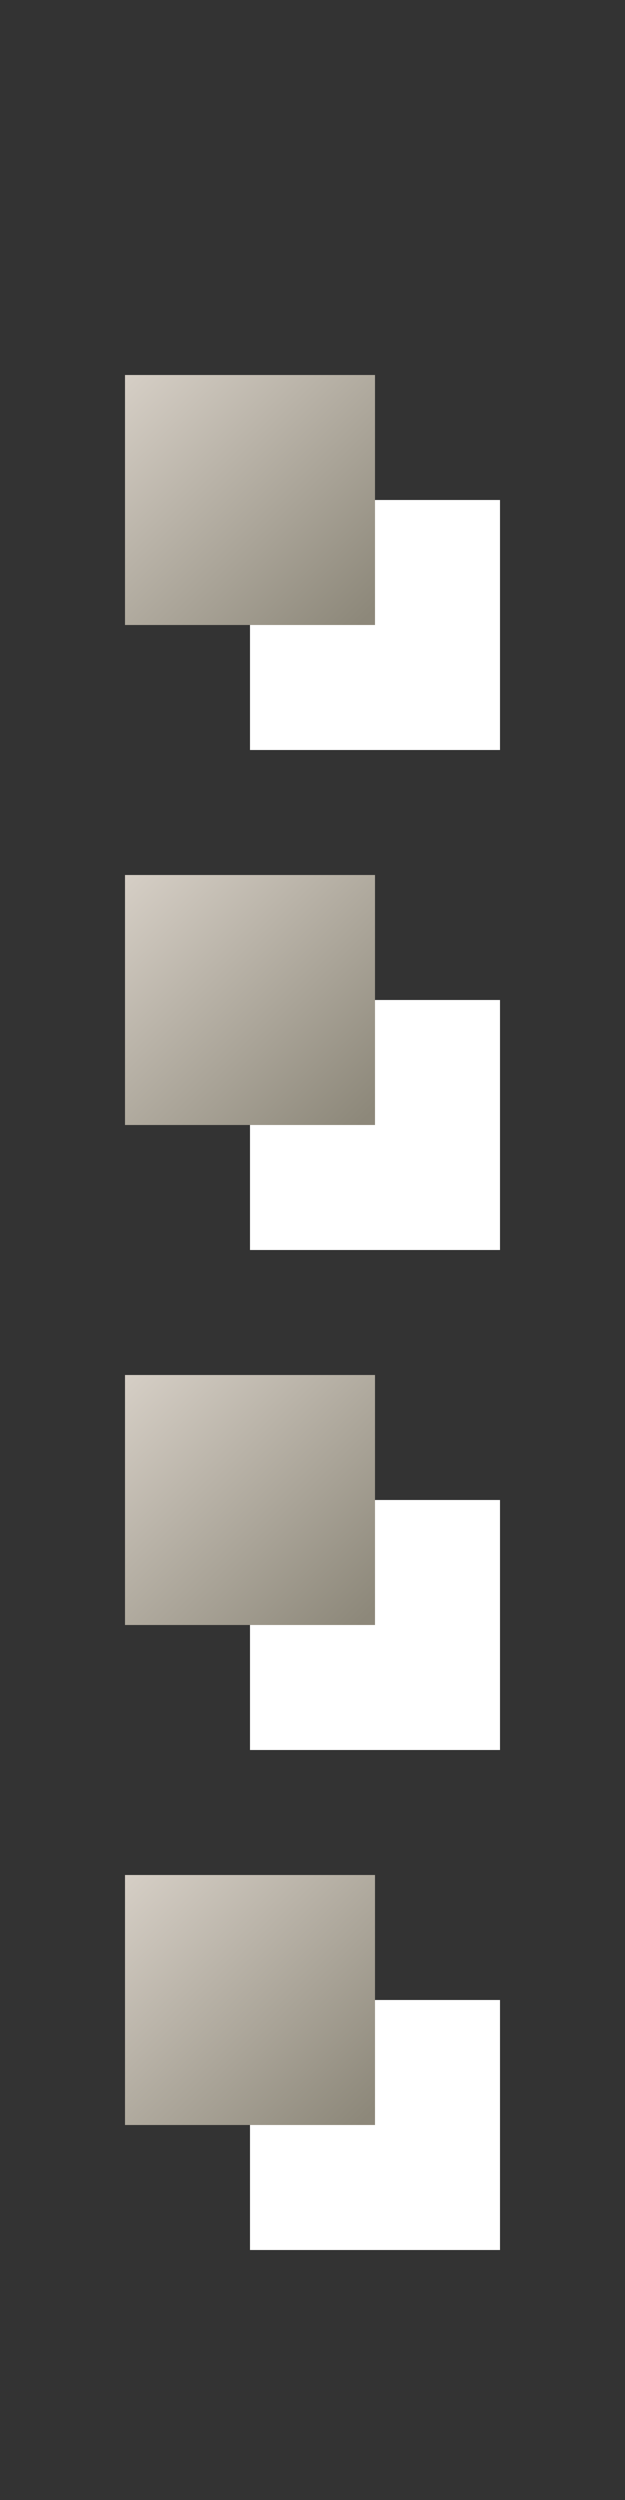 <?xml version="1.0" encoding="UTF-8" standalone="no"?>
<svg
   xmlns:dc="http://purl.org/dc/elements/1.1/"
   xmlns:cc="http://creativecommons.org/ns#"
   xmlns:rdf="http://www.w3.org/1999/02/22-rdf-syntax-ns#"
   xmlns:svg="http://www.w3.org/2000/svg"
   xmlns="http://www.w3.org/2000/svg"
   xmlns:xlink="http://www.w3.org/1999/xlink"
   xmlns:sodipodi="http://sodipodi.sourceforge.net/DTD/sodipodi-0.dtd"
   xmlns:inkscape="http://www.inkscape.org/namespaces/inkscape"
   version="1.1"
   id="svg833"
   width="5"
   height="20"
   viewBox="0 0 5 20"
   sodipodi:docname="winClassicHandle.svg"
   inkscape:version="1.0rc1 (09960d6, 2020-04-09)">
  <rect x="0" y="0" width="5" height="20" fill="#333333" stroke="none"/>
  <defs
     id="defs837">
    <linearGradient
       inkscape:collect="always"
       id="linearGradient853">
      <stop
         style="stop-color:#d6cfc6;stop-opacity:1"
         offset="0"
         id="stop849" />
      <stop
         style="stop-color:#8d887a;stop-opacity:1"
         offset="1"
         id="stop851" />
    </linearGradient>
    <linearGradient
       inkscape:collect="always"
       xlink:href="#linearGradient853"
       id="linearGradient855"
       x1="3"
       y1="4.011"
       x2="4.972"
       y2="2.101"
       gradientUnits="userSpaceOnUse" />
    <linearGradient
       gradientUnits="userSpaceOnUse"
       y2="2.101"
       x2="4.972"
       y1="4.011"
       x1="3"
       id="linearGradient855-0"
       xlink:href="#linearGradient853"
       inkscape:collect="always"
       gradientTransform="translate(4)" />
    <linearGradient
       gradientUnits="userSpaceOnUse"
       y2="2.101"
       x2="4.972"
       y1="4.011"
       x1="3"
       id="linearGradient855-5"
       xlink:href="#linearGradient853"
       inkscape:collect="always"
       gradientTransform="translate(8)" />
    <linearGradient
       gradientUnits="userSpaceOnUse"
       y2="2.101"
       x2="4.972"
       y1="4.011"
       x1="3"
       id="linearGradient855-55"
       xlink:href="#linearGradient853"
       inkscape:collect="always"
       gradientTransform="translate(12)" />
  </defs>
  <sodipodi:namedview
     inkscape:document-rotation="0"
     pagecolor="#f4f4f4"
     bordercolor="#666666"
     borderopacity="1"
     objecttolerance="10"
     gridtolerance="10"
     guidetolerance="10"
     inkscape:pageopacity="0"
     inkscape:pageshadow="2"
     inkscape:window-width="1680"
     inkscape:window-height="1005"
     id="namedview835"
     showgrid="true"
     inkscape:snap-bbox="true"
     inkscape:bbox-paths="true"
     inkscape:snap-nodes="false"
     inkscape:bbox-nodes="true"
     inkscape:zoom="18.78547"
     inkscape:cx="0.25271846"
     inkscape:cy="2.5"
     inkscape:window-x="0"
     inkscape:window-y="31"
     inkscape:window-maximized="0"
     inkscape:current-layer="g841">
    <inkscape:grid
       type="xygrid"
       id="grid847" />
  </sodipodi:namedview>
  <g
     inkscape:groupmode="layer"
     inkscape:label="Image"
     id="g841">
    <g
       id="g980"
       transform="rotate(90,2.5,2.5)">
      <rect
         style="fill:#ffffff;fill-opacity:1;stroke:none;stroke-width:1;stroke-linecap:round"
         id="rect845-2-9-96"
         width="2"
         height="2"
         x="4"
         y="1" />
      <rect
         style="fill:#ffffff;fill-opacity:1;stroke:none;stroke-width:1;stroke-linecap:round"
         id="rect845-2-9-5"
         width="2"
         height="2"
         x="8"
         y="1" />
      <rect
         style="fill:#ffffff;fill-opacity:1;stroke:none;stroke-width:1;stroke-linecap:round"
         id="rect845-2-9-9"
         width="2"
         height="2"
         x="12"
         y="1" />
      <rect
         y="1"
         x="16"
         height="2"
         width="2"
         id="rect845-2-9"
         style="fill:#ffffff;fill-opacity:1;stroke:none;stroke-width:1;stroke-linecap:round" />
      <rect
         y="2"
         x="3"
         height="2"
         width="2"
         id="rect845"
         style="fill:url(#linearGradient855);fill-opacity:1;stroke:none;stroke-width:1;stroke-linecap:round" />
      <rect
         style="fill:url(#linearGradient855-0);fill-opacity:1;stroke:none;stroke-width:1;stroke-linecap:round"
         id="rect845-5"
         width="2"
         height="2"
         x="7"
         y="2" />
      <rect
         style="fill:url(#linearGradient855-5);fill-opacity:1;stroke:none;stroke-width:1;stroke-linecap:round"
         id="rect845-9"
         width="2"
         height="2"
         x="11"
         y="2" />
      <rect
         style="fill:url(#linearGradient855-55);fill-opacity:1;stroke:none;stroke-width:1;stroke-linecap:round"
         id="rect845-2"
         width="2"
         height="2"
         x="15"
         y="2" />
    </g>
  </g>
</svg>
